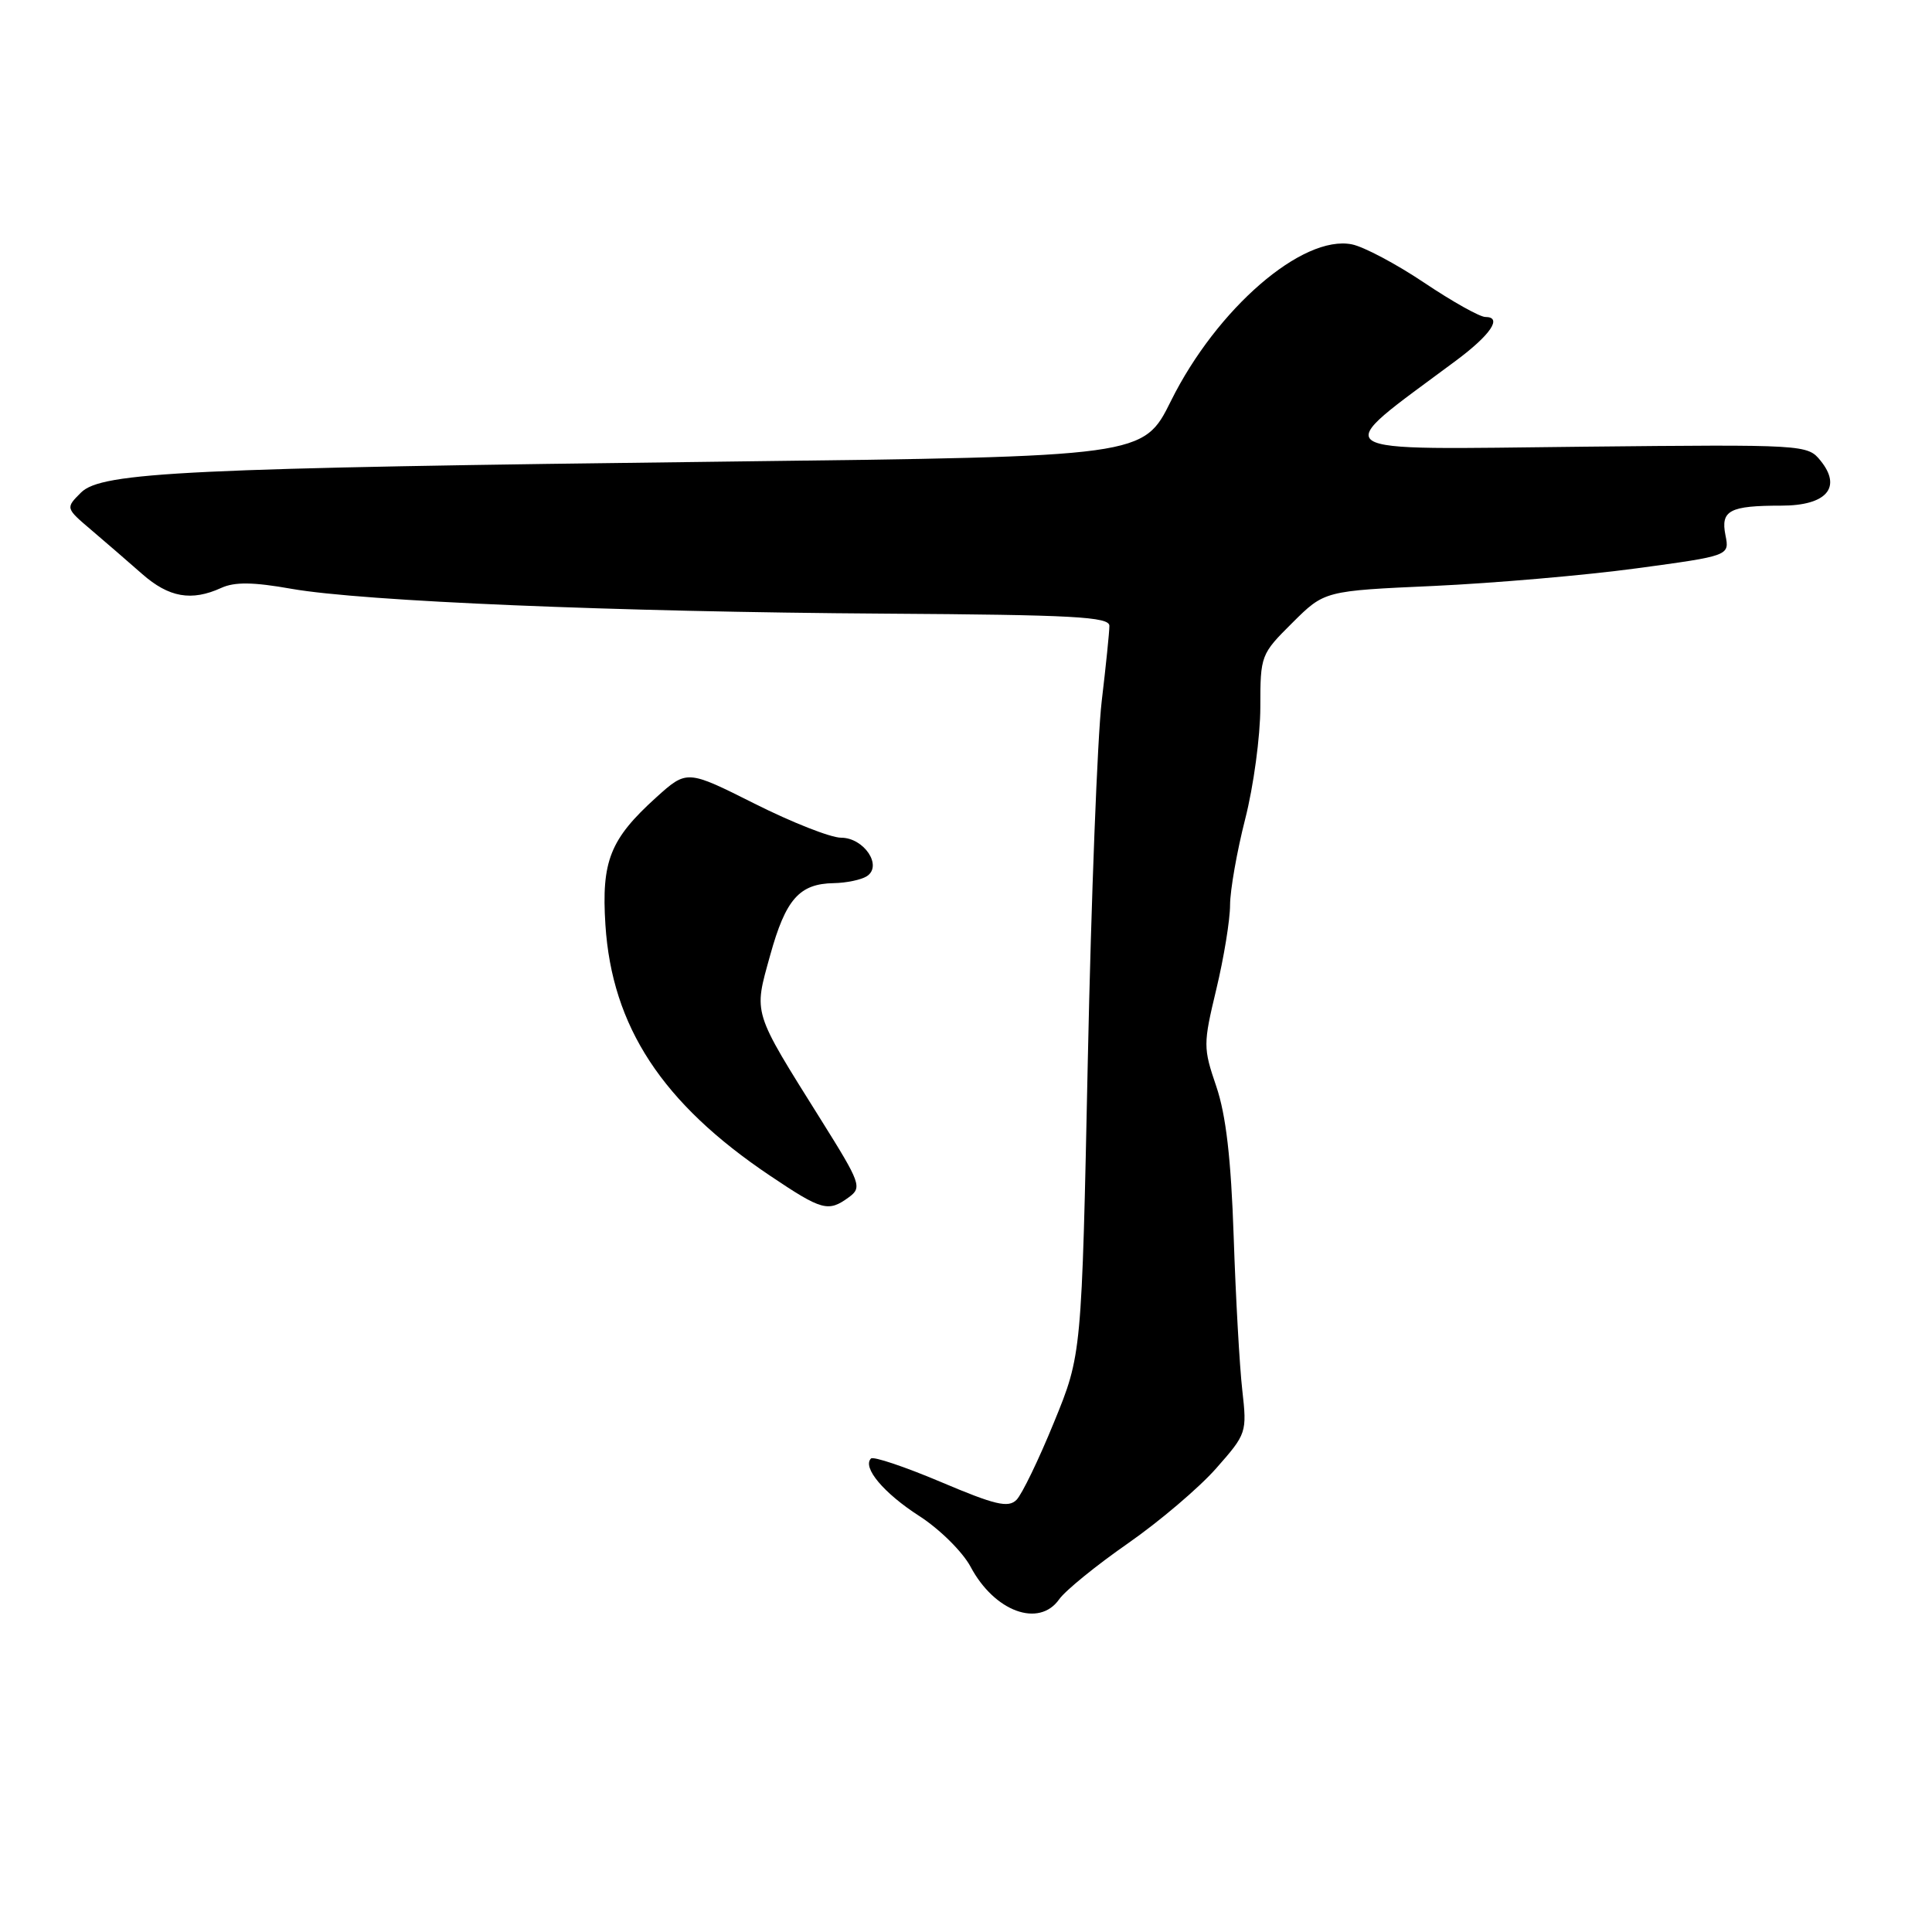 <?xml version="1.0" encoding="UTF-8" standalone="no"?>
<!DOCTYPE svg PUBLIC "-//W3C//DTD SVG 1.1//EN" "http://www.w3.org/Graphics/SVG/1.1/DTD/svg11.dtd" >
<svg xmlns="http://www.w3.org/2000/svg" xmlns:xlink="http://www.w3.org/1999/xlink" version="1.1" viewBox="0 0 256 256">
 <g >
 <path fill="currentColor"
d=" M 140.35 211.91 C 141.16 210.76 145.25 207.43 149.45 204.51 C 153.64 201.59 158.91 197.11 161.16 194.55 C 165.18 189.99 165.24 189.82 164.61 184.21 C 164.25 181.07 163.74 171.93 163.47 163.89 C 163.12 153.52 162.45 147.75 161.17 143.97 C 159.42 138.83 159.42 138.38 161.17 131.07 C 162.17 126.91 162.99 121.88 162.99 119.91 C 163.00 117.94 163.90 112.80 165.00 108.50 C 166.10 104.20 167.00 97.54 167.00 93.71 C 167.00 86.84 167.06 86.68 171.25 82.52 C 175.50 78.29 175.50 78.29 190.00 77.64 C 197.97 77.27 210.05 76.23 216.84 75.31 C 229.18 73.64 229.18 73.64 228.63 70.91 C 227.98 67.63 229.17 67.00 236.05 67.00 C 242.02 67.00 244.11 64.59 241.23 61.04 C 239.51 58.91 239.15 58.89 209.84 59.19 C 174.61 59.56 175.92 60.45 192.92 47.79 C 197.53 44.36 199.12 42.00 196.82 42.00 C 196.08 42.00 192.44 39.96 188.73 37.47 C 185.02 34.98 180.70 32.69 179.14 32.38 C 172.59 31.07 161.23 40.90 155.16 53.12 C 151.50 60.50 151.50 60.50 96.50 61.16 C 24.68 62.02 13.45 62.55 10.73 65.27 C 8.68 67.32 8.68 67.32 12.09 70.22 C 13.96 71.81 17.00 74.44 18.84 76.06 C 22.38 79.17 25.37 79.70 29.32 77.90 C 31.09 77.09 33.55 77.12 38.62 78.02 C 48.05 79.68 81.57 81.08 117.25 81.31 C 142.31 81.47 147.00 81.73 147.00 82.93 C 147.00 83.72 146.54 88.22 145.98 92.93 C 145.42 97.64 144.59 119.05 144.14 140.50 C 143.33 179.50 143.33 179.50 139.66 188.46 C 137.65 193.39 135.41 198.02 134.69 198.74 C 133.60 199.83 131.86 199.42 124.67 196.37 C 119.89 194.35 115.72 192.95 115.41 193.26 C 114.23 194.44 117.11 197.86 121.81 200.88 C 124.50 202.61 127.54 205.62 128.60 207.59 C 131.76 213.55 137.68 215.72 140.35 211.91 Z  M 112.48 158.64 C 114.25 157.34 114.06 156.81 108.79 148.39 C 99.63 133.76 99.86 134.48 102.05 126.58 C 104.11 119.14 105.92 117.09 110.50 117.02 C 112.15 116.99 114.11 116.58 114.85 116.11 C 116.99 114.75 114.49 111.00 111.44 111.00 C 110.08 111.00 104.92 108.97 99.99 106.49 C 91.02 101.99 91.02 101.99 86.94 105.67 C 80.84 111.19 79.68 114.10 80.22 122.54 C 81.09 136.04 87.75 146.19 102.01 155.77 C 108.93 160.42 109.74 160.64 112.48 158.64 Z "/>
</g>
</svg>